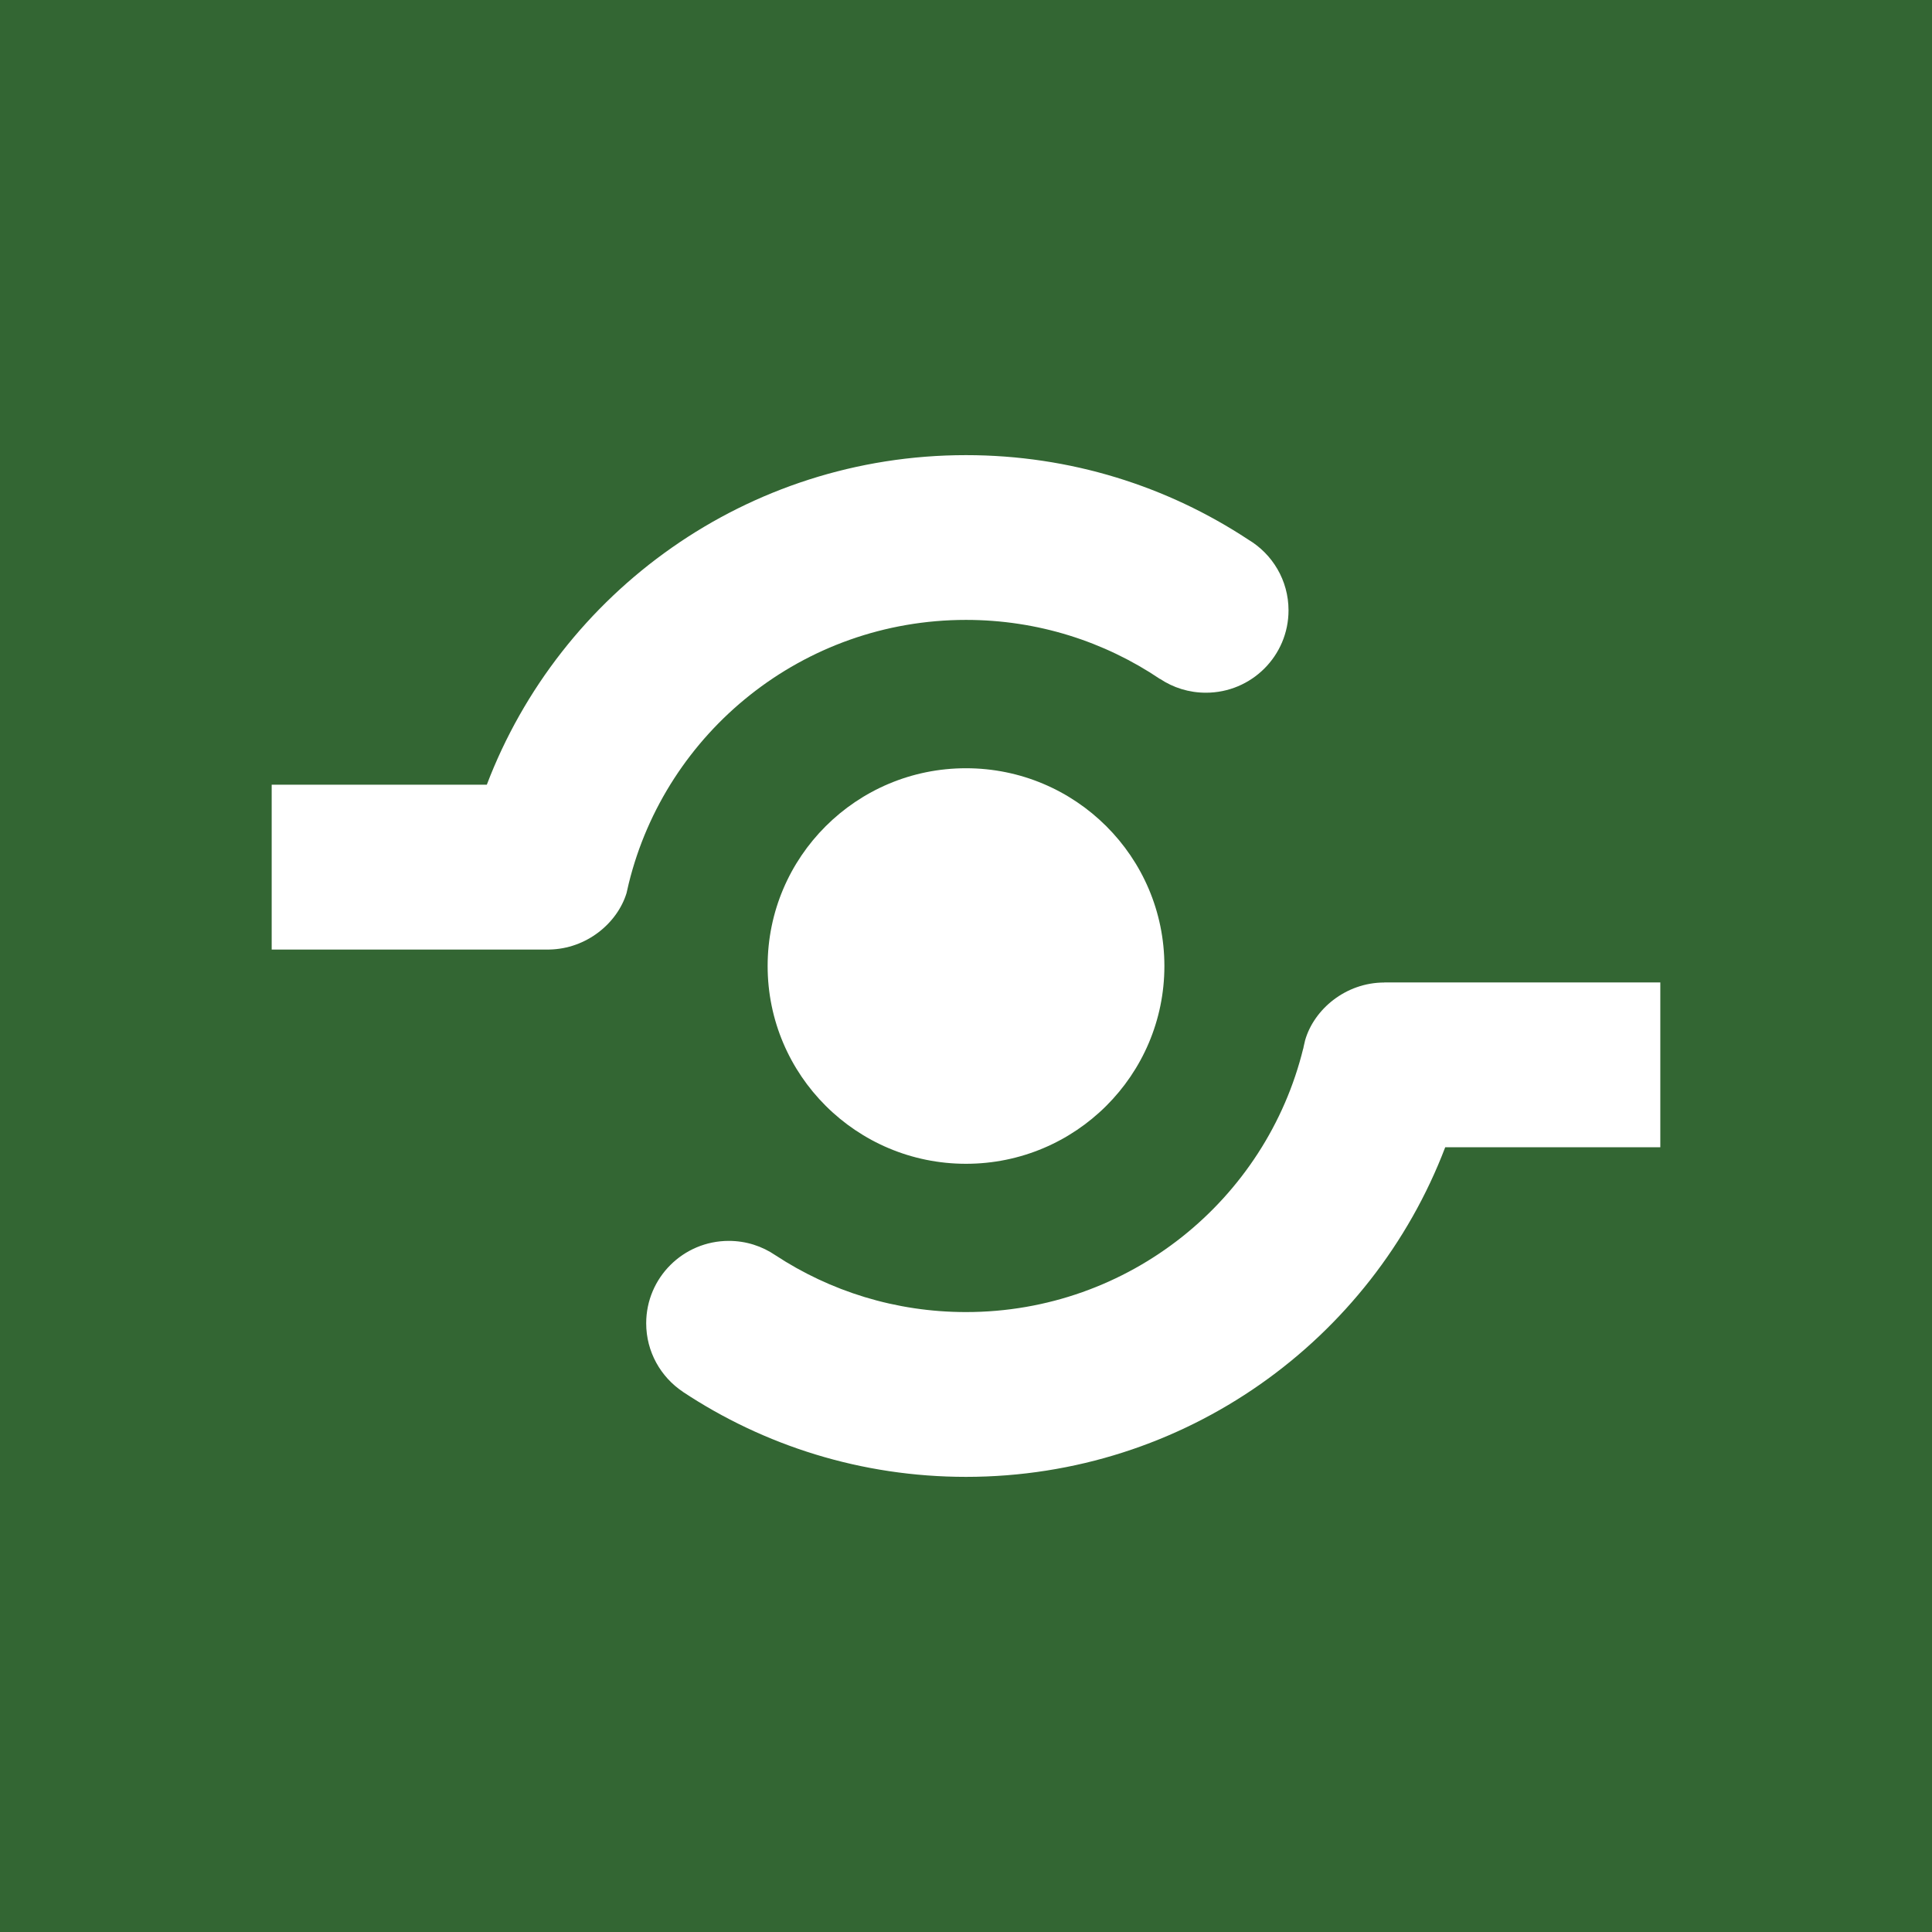 <?xml version="1.0" encoding="utf-8"?>
<!-- Generator: Adobe Illustrator 15.0.2, SVG Export Plug-In . SVG Version: 6.00 Build 0)  -->
<!DOCTYPE svg PUBLIC "-//W3C//DTD SVG 1.1//EN" "http://www.w3.org/Graphics/SVG/1.1/DTD/svg11.dtd">
<svg version="1.1" id="Ebene_1" xmlns="http://www.w3.org/2000/svg" xmlns:xlink="http://www.w3.org/1999/xlink" x="0px" y="0px"
	 width="64px" height="64px" viewBox="0 0 64 64" enable-background="new 0 0 64 64" xml:space="preserve">
<rect fill="#336633" width="64" height="64"/>
<g id="Icon_Shape">
	<g>
		<path fill-rule="evenodd" clip-rule="evenodd" fill="#FFFFFF" d="M32,20.535c2.38,0,4.591,0.721,6.426,1.957l0.002-0.003
			c0.435,0.29,0.956,0.458,1.519,0.458c1.512,0,2.737-1.222,2.737-2.729c0-0.993-0.533-1.864-1.329-2.34
			c-2.683-1.77-5.897-2.801-9.355-2.801c-7.255,0-13.444,4.537-15.874,10.918H9v5.46h9.19c1.246-0.021,2.26-0.878,2.565-1.87
			c0.024-0.105,0.048-0.211,0.073-0.317c0.001-0.001,0.001-0.002,0.001-0.004v0C22.061,24.253,26.594,20.535,32,20.535z
			 M45.85,32.546l0.008,0.001c-1.285,0-2.331,0.892-2.624,1.912c-0.016,0.073-0.032,0.147-0.051,0.22
			c-0.004,0.02-0.007,0.039-0.01,0.06l-0.001-0.011c-1.228,5.014-5.764,8.736-11.172,8.736c-2.333,0-4.503-0.693-6.316-1.884
			c-0.439-0.299-0.969-0.474-1.541-0.474c-1.513,0-2.737,1.223-2.737,2.729c0,0.947,0.483,1.781,1.217,2.271l-0.001,0.001
			c2.687,1.779,5.911,2.816,9.378,2.816c7.254,0,13.444-4.537,15.875-10.919H55v-5.459H45.85z M32,25.449
			c-3.629,0-6.571,2.934-6.571,6.551c0,3.618,2.942,6.552,6.571,6.552s6.572-2.934,6.572-6.552
			C38.571,28.383,35.629,25.449,32,25.449z"/>
	</g>
</g>
</svg>
